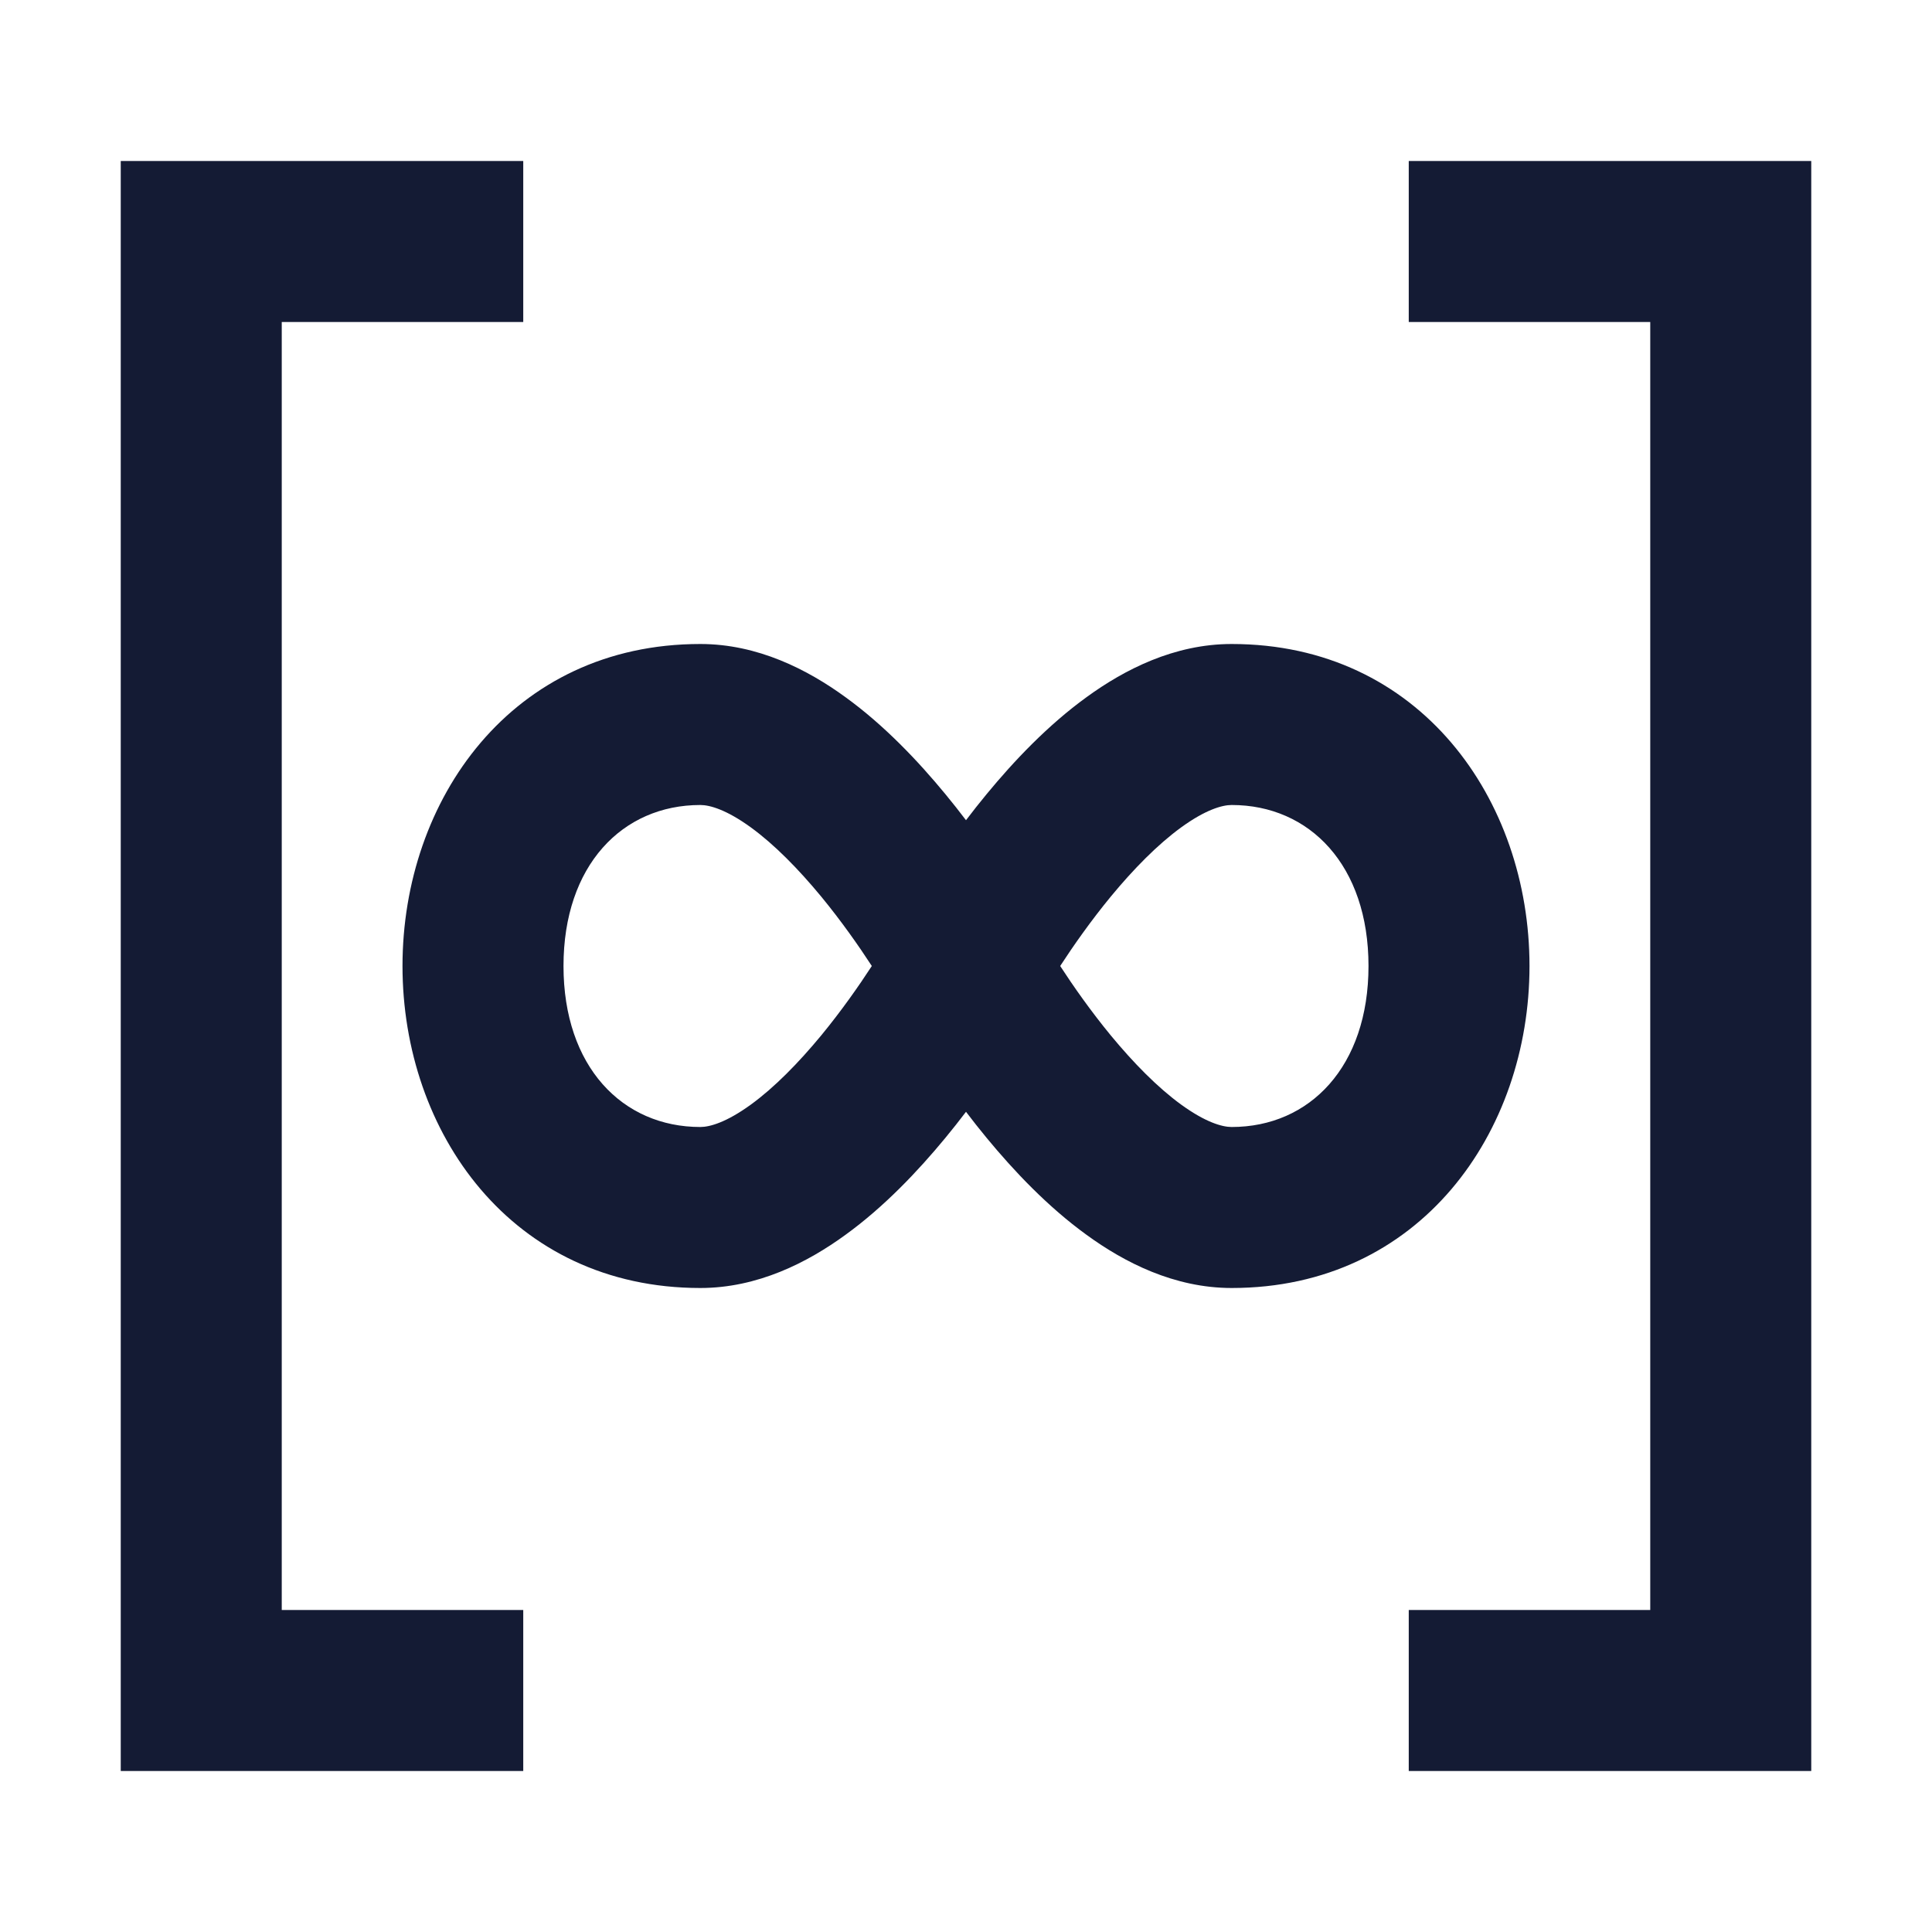 <svg width="24" height="24" viewBox="0 0 24 24" fill="none" xmlns="http://www.w3.org/2000/svg">
<path fill-rule="evenodd" clip-rule="evenodd" d="M8.7 10C7.73 10 7 10.751 7 12C7 13.249 7.73 14 8.7 14C8.817 14 9.024 13.942 9.327 13.722C9.62 13.509 9.919 13.204 10.2 12.864C10.451 12.559 10.668 12.249 10.83 12C10.668 11.751 10.451 11.441 10.2 11.136C9.919 10.796 9.62 10.491 9.327 10.278C9.024 10.058 8.817 10 8.7 10ZM13.17 12C13.332 12.249 13.549 12.559 13.8 12.864C14.081 13.204 14.38 13.509 14.673 13.722C14.976 13.942 15.183 14 15.3 14C16.27 14 17 13.249 17 12C17 10.751 16.27 10 15.3 10C15.183 10 14.976 10.058 14.673 10.278C14.38 10.491 14.081 10.796 13.8 11.136C13.549 11.441 13.332 11.751 13.17 12ZM12 13.811C11.919 13.918 11.833 14.027 11.743 14.136C11.405 14.546 10.984 14.991 10.502 15.34C10.031 15.683 9.412 16 8.7 16C6.356 16 5 14.064 5 12C5 9.936 6.356 8 8.7 8C9.412 8 10.031 8.317 10.502 8.66C10.984 9.009 11.405 9.454 11.743 9.864C11.833 9.973 11.919 10.082 12 10.189C12.081 10.082 12.167 9.973 12.257 9.864C12.595 9.454 13.016 9.009 13.498 8.66C13.969 8.317 14.588 8 15.3 8C17.643 8 19 9.936 19 12C19 14.064 17.643 16 15.3 16C14.588 16 13.969 15.683 13.498 15.34C13.016 14.991 12.595 14.546 12.257 14.136C12.167 14.027 12.081 13.918 12 13.811Z" fill="#141B34"/>
<path fill-rule="evenodd" clip-rule="evenodd" d="M1.5 2H6.5V4H3.5V20L6.5 20L6.5 22L1.5 22V2ZM22.5 2V22H17.5V20H20.5V4L17.5 4L17.5 2L22.5 2Z" fill="#141B34"/>
</svg>
